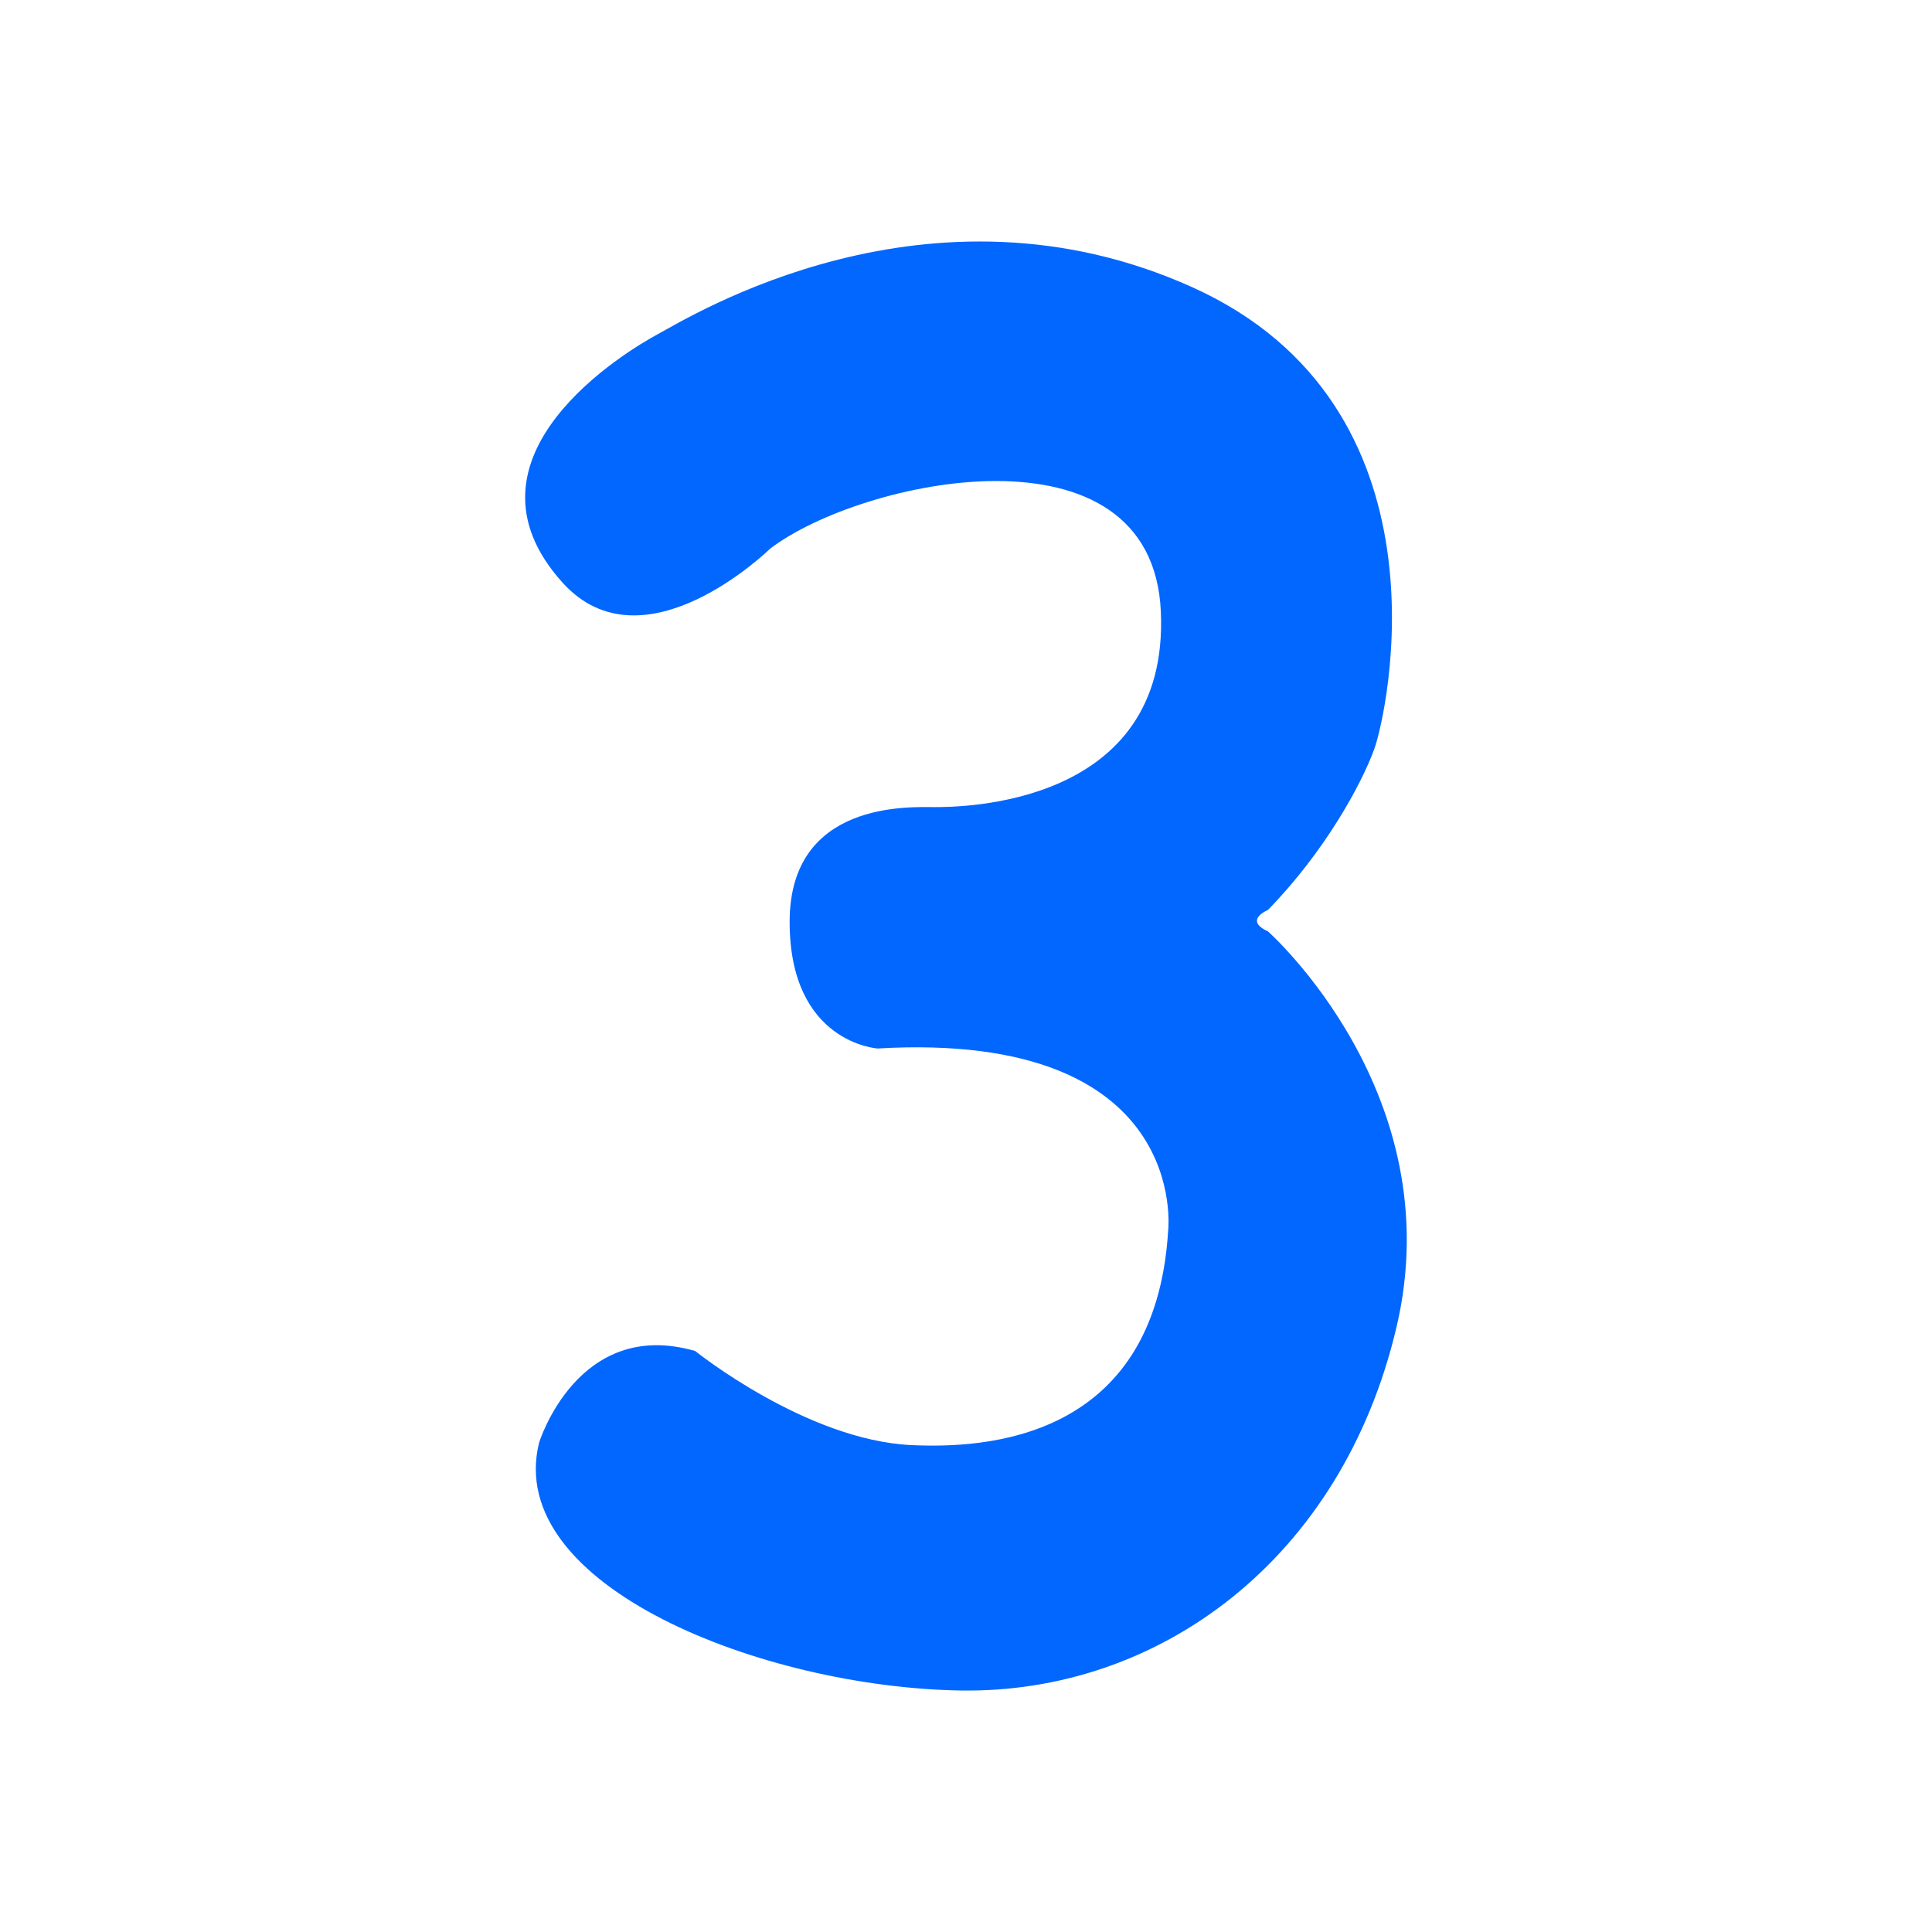 <svg id="Layer_1" data-name="Layer 1" xmlns="http://www.w3.org/2000/svg" viewBox="0 0 512 512"><defs><style>.cls-1{fill:#0267ff;}</style></defs><path class="cls-1" d="M204.06,145.43s-33.48,32.84-55,8.95c-30-33.29,17-61.4,25.37-65.88S246.06,44.58,316,76.13s51.6,113,48.19,122.39S351,225.81,336,241.16c0,0-6.51,2.67,0,5.65,0,0,48.61,43,34.11,104.8S307,448.84,254.59,448s-121.11-27.71-111.73-65.67c0,0,10.24-33.26,41.37-24.3,0,0,29.42,23.66,57.35,24.94,18.75.86,64.61-.85,68-56.93,0,0,6-53-77-48.18,0,0-23.32-1.42-23.32-33.55s31.84-30.42,38.38-30.42,62.26,0,60-51.74S228.15,127,204.06,145.43Z"/></svg>